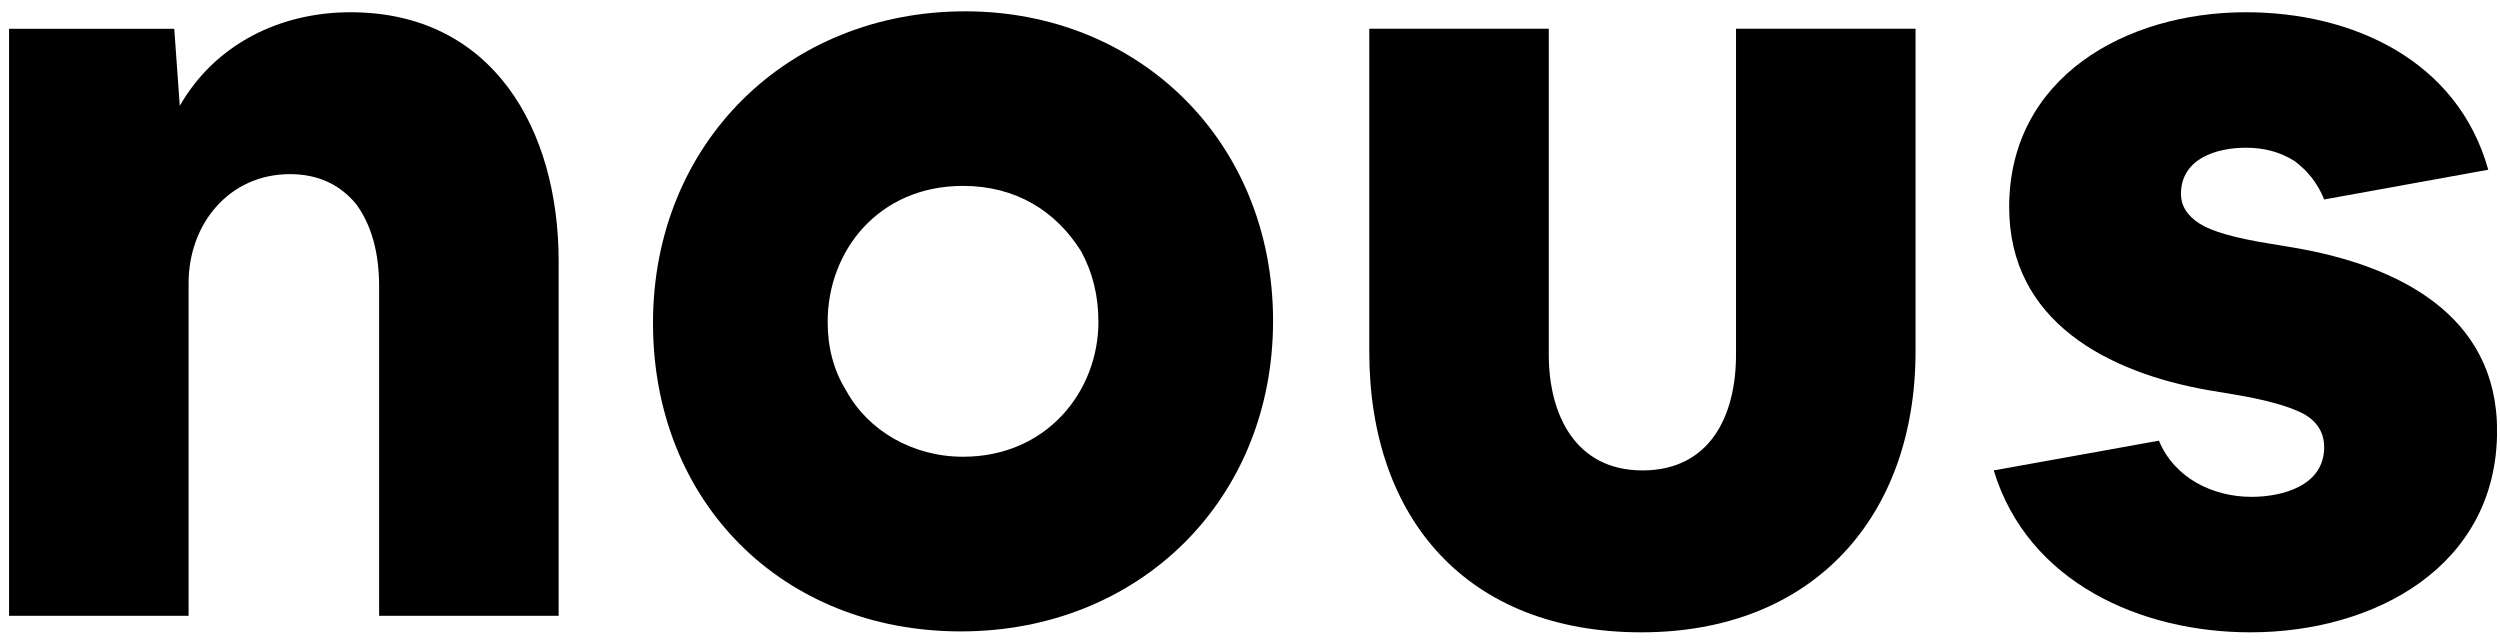 <svg width="207" height="53" viewBox="0 0 207 53" fill="none" xmlns="http://www.w3.org/2000/svg">
    <g clip-path="url(#clip0_116_1844)">
        <path d="M14.429 2.382L14.885 8.765C17.803 3.658 23.184 1.014 29.02 1.014C40.784 1.014 46.256 10.68 46.256 21.624V50.988H31.391V23.721C31.391 20.894 30.753 18.614 29.476 16.882C28.108 15.24 26.284 14.419 24.005 14.419C18.989 14.419 15.615 18.523 15.615 23.448V50.988H0.75V2.382H14.429Z" fill="currentColor"></path>
        <path d="M79.922 0.938C94.292 0.938 105.41 11.698 105.41 26.563C105.41 41.428 94.292 52.28 79.557 52.28C64.821 52.28 54.068 41.61 54.068 26.746C54.068 11.881 65.186 0.938 79.922 0.938ZM68.53 26.647C68.53 28.729 69.009 30.644 70.05 32.316C71.859 35.652 75.559 37.818 79.739 37.818C86.67 37.818 90.949 32.4 90.949 26.647C90.949 24.481 90.47 22.566 89.52 20.81C87.43 17.474 84.109 15.392 79.739 15.392C72.71 15.392 68.53 20.81 68.53 26.639V26.647Z" fill="currentColor"></path>
        <path d="M128.239 2.381V29.375C128.239 34.299 130.428 38.95 135.991 38.95C141.554 38.95 143.742 34.482 143.742 29.375V2.381H158.607V29.101C158.607 42.689 150.217 52.356 135.9 52.356C121.582 52.356 113.375 43.054 113.375 29.101V2.381H128.239Z" fill="currentColor"></path>
        <path d="M178.761 36.488C180.038 39.589 183.23 41.139 186.421 41.139C188.975 41.139 192.44 40.227 192.44 37.035C192.44 35.85 191.893 34.938 190.799 34.3C189.613 33.661 187.698 33.114 184.962 32.658L182.774 32.293C174.566 30.834 166.359 26.639 166.359 17.155C166.359 6.394 176.025 1.014 185.965 1.014C194.72 1.014 203.475 4.935 206.028 14.054L192.44 16.517C191.893 15.149 191.072 14.146 189.978 13.325C188.792 12.595 187.516 12.231 185.965 12.231C183.503 12.231 180.585 13.143 180.585 16.061C180.585 17.064 181.132 17.885 182.135 18.523C183.138 19.161 185.053 19.709 187.88 20.164L190.069 20.529C198.459 21.988 206.758 26.001 206.758 35.667C206.758 46.884 196.635 52.356 186.33 52.356C177.302 52.356 167.909 48.252 165.082 38.95L178.761 36.488Z" fill="currentColor"></path>
    </g>
    <defs>
        <clipPath id="clip0_116_1844">
            <rect width="206" height="51.418" fill="white" transform="translate(0.75 0.938)"></rect>
        </clipPath>
    </defs>
</svg>
